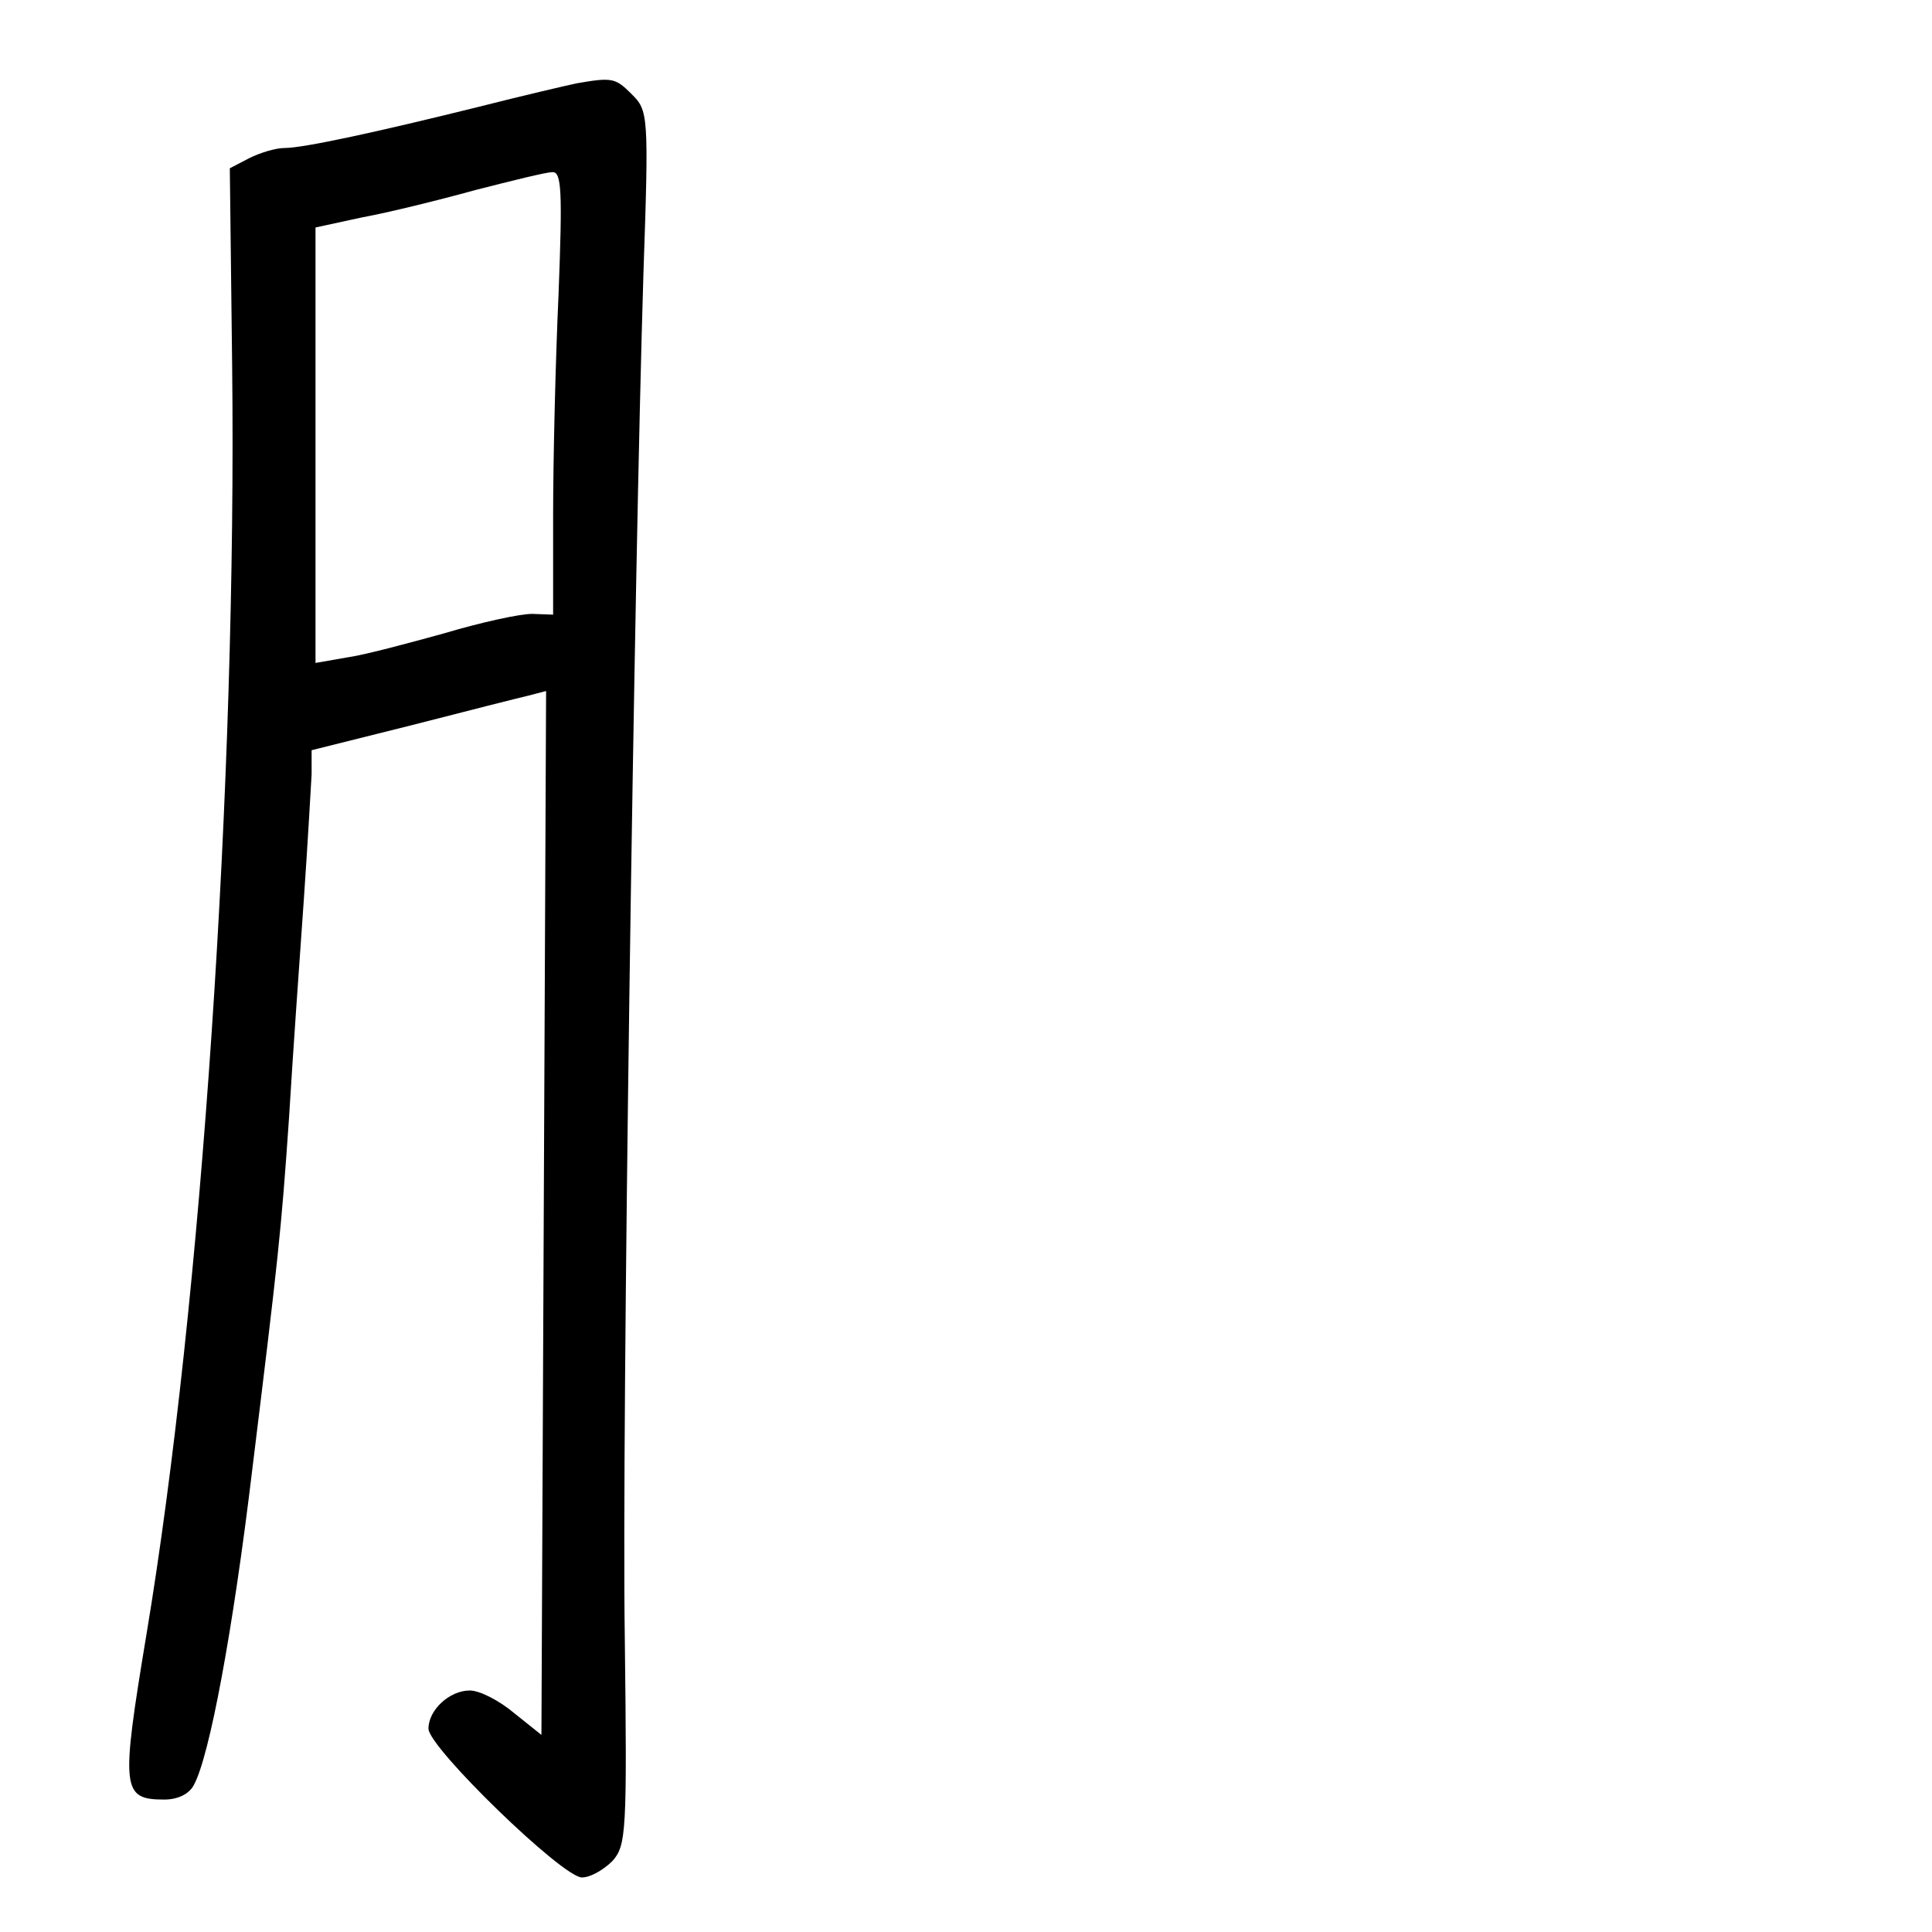 <?xml version="1.0" standalone="no"?>
<!DOCTYPE svg PUBLIC "-//W3C//DTD SVG 20010904//EN"
 "http://www.w3.org/TR/2001/REC-SVG-20010904/DTD/svg10.dtd">
<svg version="1.0" xmlns="http://www.w3.org/2000/svg"
 width="248pt" height="248pt" viewBox="0 0 248 248"
 preserveAspectRatio="xMidYMid meet">
<g transform="translate(0,248) scale(0.1,-0.1)"
fill="#000000" stroke="none">
<path d="M740 2373 c-14 -3 -70 -16 -125 -30 -129 -32 -225 -53 -250 -53 -11
0 -31 -6 -45 -13 l-25 -13 3 -254 c6 -529 -39 -1202 -110 -1628 -33 -199 -32
-212 23 -212 17 0 32 7 38 19 20 37 50 197 75 406 33 269 37 304 47 450 5 83
14 209 19 280 5 72 9 144 10 161 l0 31 128 32 c70 18 137 35 150 38 l23 6 -3
-670 -3 -670 -35 28 c-19 16 -44 29 -57 29 -26 0 -53 -25 -53 -49 0 -24 172
-191 197 -191 11 0 28 10 39 21 18 20 19 37 16 288 -4 266 12 1365 24 1752 7
202 6 207 -15 228 -21 21 -25 22 -71 14z m-23 -270 c-4 -87 -7 -215 -7 -285
l0 -127 -27 1 c-16 0 -66 -11 -113 -25 -47 -13 -103 -28 -125 -31 l-40 -7 0
280 0 279 60 13 c33 6 98 22 145 35 47 12 91 23 99 23 12 1 13 -25 8 -156z"/>
</g>
</svg>
